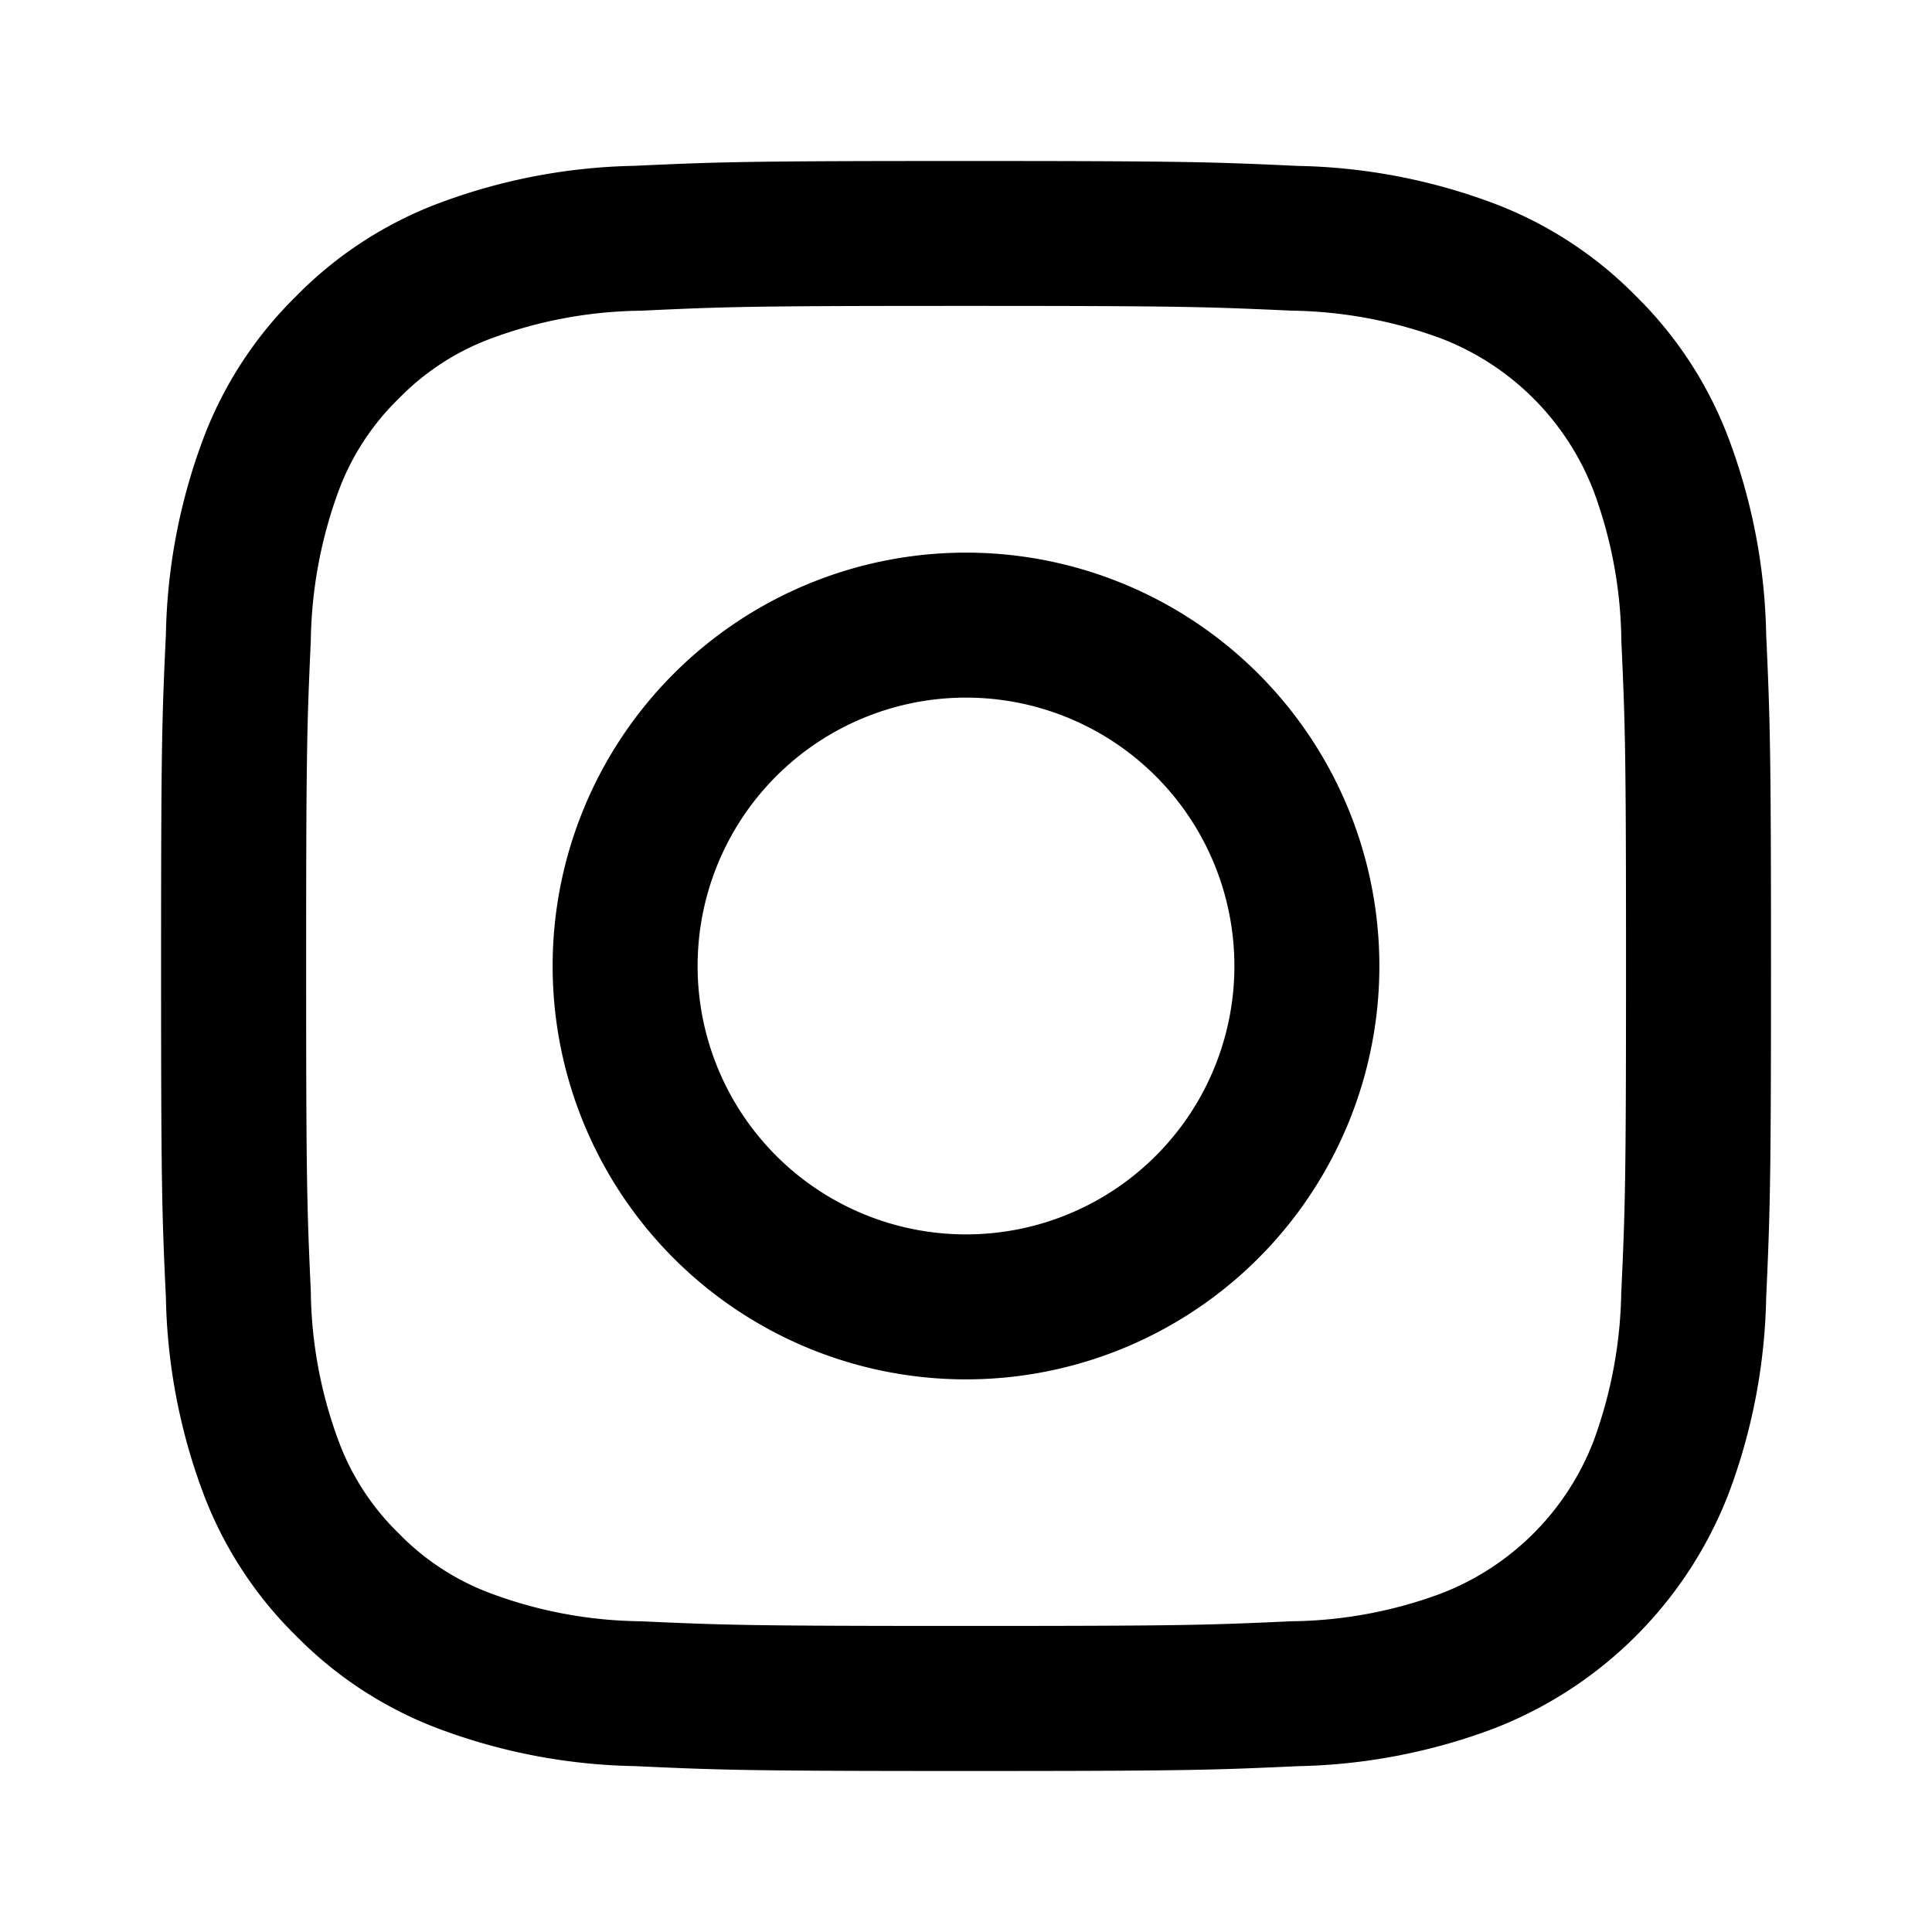 <svg xmlns="http://www.w3.org/2000/svg" width="1em" height="1em" viewBox="0 0 24 24"><path fill="currentColor" d="M12 6.865A5.135 5.135 0 1 0 17.135 12A5.135 5.135 0 0 0 12 6.865m0 8.469A3.334 3.334 0 1 1 15.334 12A3.333 3.333 0 0 1 12 15.334"/><path fill="currentColor" d="M21.94 7.877a7.3 7.3 0 0 0-.465-2.427a4.9 4.9 0 0 0-1.153-1.772a4.9 4.9 0 0 0-1.77-1.153a7.3 7.3 0 0 0-2.428-.464C15.058 2.012 14.717 2 12.001 2s-3.057.011-4.123.06a7.3 7.3 0 0 0-2.428.465a4.9 4.9 0 0 0-1.77 1.153A4.9 4.9 0 0 0 2.525 5.45a7.3 7.3 0 0 0-.464 2.427c-.05 1.066-.06 1.407-.06 4.123s.01 3.057.06 4.123a7.3 7.3 0 0 0 .464 2.427a4.9 4.9 0 0 0 1.154 1.772a4.9 4.9 0 0 0 1.771 1.153a7.3 7.3 0 0 0 2.428.464C8.944 21.988 9.285 22 12 22s3.057-.011 4.123-.06a7.3 7.3 0 0 0 2.427-.465a5.1 5.1 0 0 0 2.925-2.925a7.3 7.3 0 0 0 .465-2.427c.048-1.067.06-1.407.06-4.123s-.012-3.057-.06-4.123m-1.8 8.164a5.6 5.6 0 0 1-.343 1.857a3.3 3.3 0 0 1-1.898 1.898a5.5 5.5 0 0 1-1.857.344c-1.055.048-1.371.058-4.042.058s-2.986-.01-4.04-.058a5.5 5.5 0 0 1-1.857-.344a3.1 3.1 0 0 1-1.15-.748a3.1 3.1 0 0 1-.748-1.15a5.5 5.5 0 0 1-.344-1.857c-.048-1.054-.058-1.37-.058-4.04s.01-2.987.058-4.042a5.6 5.6 0 0 1 .344-1.857a3.1 3.1 0 0 1 .748-1.15a3.1 3.1 0 0 1 1.15-.748A5.5 5.5 0 0 1 7.96 3.86C9.014 3.81 9.331 3.8 12 3.8s2.987.011 4.042.059a5.6 5.6 0 0 1 1.857.344a3.3 3.3 0 0 1 1.898 1.898a5.5 5.5 0 0 1 .344 1.857c.048 1.055.058 1.37.058 4.041s-.01 2.986-.058 4.041M17.339 5.462"/></svg>
